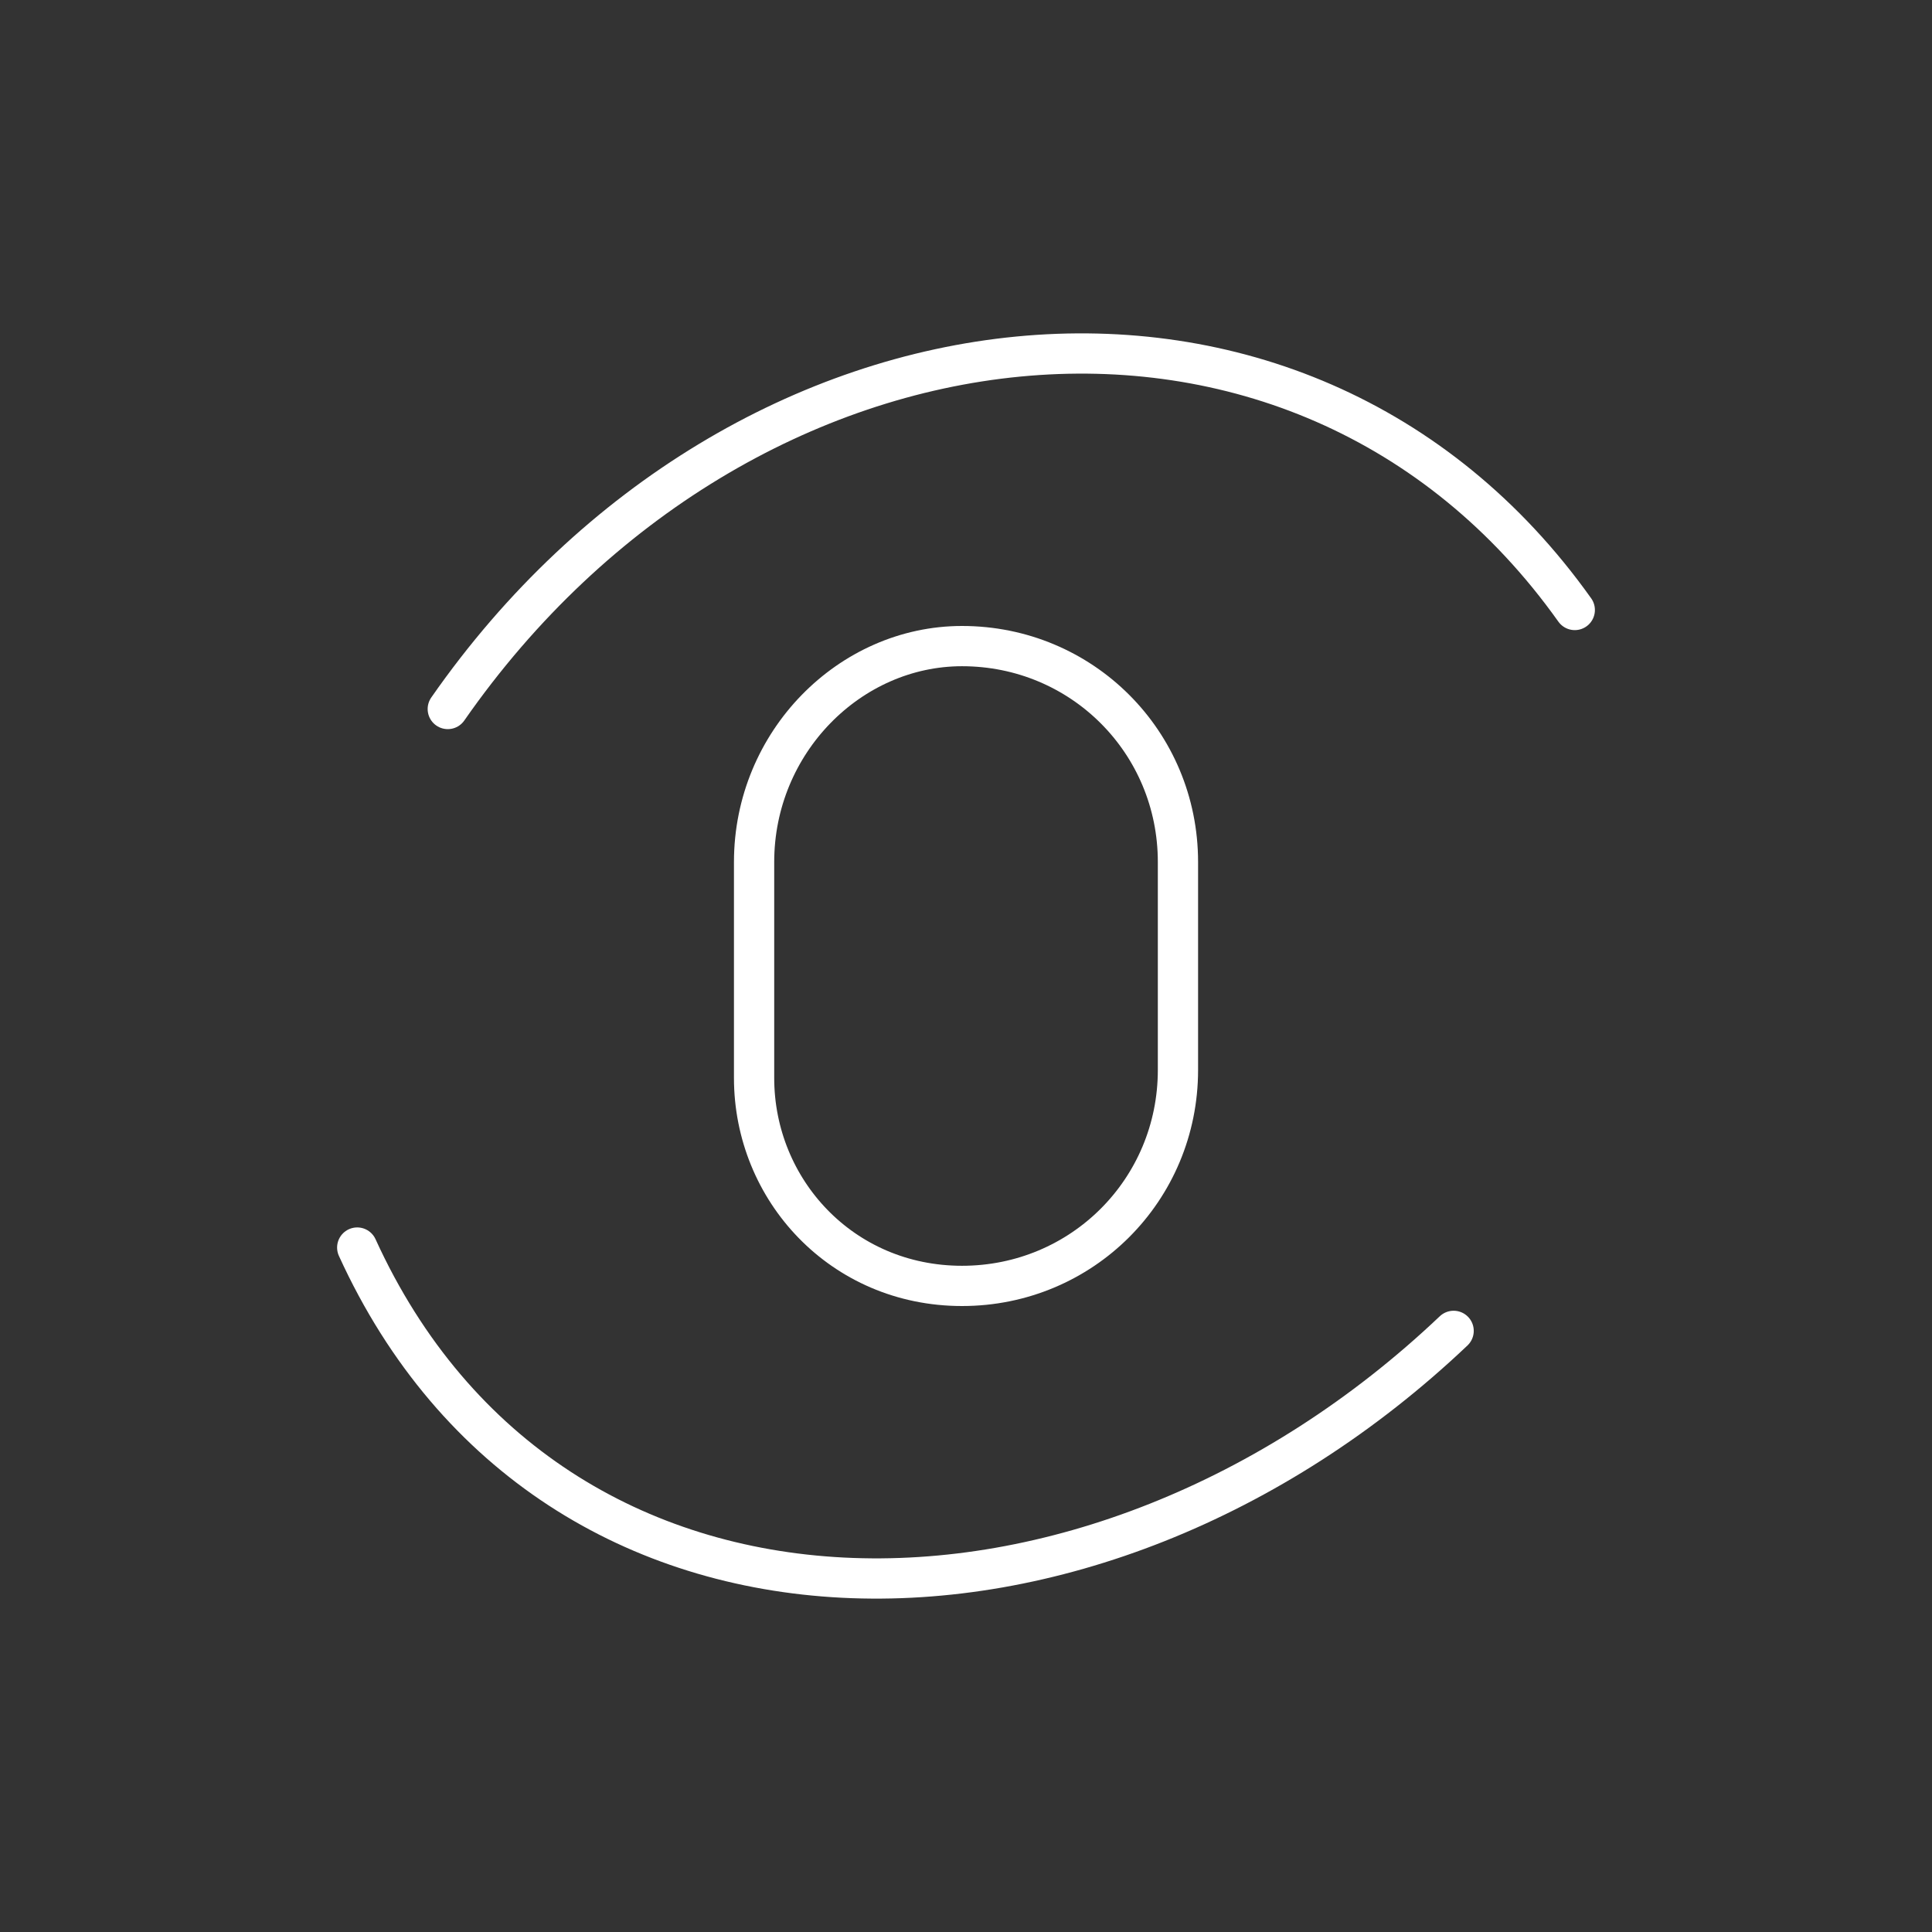 <?xml version="1.0" encoding="UTF-8" standalone="no"?>
<svg
   xml:space="preserve"
   x="0%"
   y="0%"
   viewBox="0 0 48 48"
   version="1.1"
   id="svg4"
   sodipodi:docname="oscaro.svg"
   inkscape:version="1.1.2 (0a00cf5339, 2022-02-04)"
   xmlns:inkscape="http://www.inkscape.org/namespaces/inkscape"
   xmlns:sodipodi="http://sodipodi.sourceforge.net/DTD/sodipodi-0.dtd"
   xmlns="http://www.w3.org/2000/svg"
   xmlns:svg="http://www.w3.org/2000/svg"><rect x="0" y="0" width="48" height="48" fill="#333333" stroke="none"/><defs
     id="defs8" /><sodipodi:namedview
     id="namedview6"
     pagecolor="#ffffff"
     bordercolor="#666666"
     borderopacity="1.0"
     inkscape:pageshadow="2"
     inkscape:pageopacity="0.0"
     inkscape:pagecheckerboard="0"
     showgrid="false"
     inkscape:zoom="16.1875"
     inkscape:cx="24"
     inkscape:cy="24"
     inkscape:window-width="1644"
     inkscape:window-height="1057"
     inkscape:window-x="36"
     inkscape:window-y="30"
     inkscape:window-maximized="1"
     inkscape:current-layer="svg4" /><path
     fill="none"
     stroke="#000000"
     stroke-linecap="square"
     stroke-width=".48"
     d="m 11.125,17.615 c 7.29,-10.47 21.17,-12.06 28,-2.46 m -30.25,15.84 c 4.83,10.59 18.26,10.59 27.24,2.07"
     id="path2"
     style="stroke-width:1;stroke-linecap:round;stroke-linejoin:round;stroke-miterlimit:4;stroke-dasharray:none;stroke:#ffffff;stroke-opacity:1" /><path
     class="cls-2"
     d="m 23.901,31.948 v 0 c -2.98,0 -5.166,-2.384 -5.166,-5.166 v -5.365 c 0,-2.98 2.384,-5.365 5.166,-5.365 v 0 c 2.98,0 5.365,2.384 5.365,5.365 v 5.166 c 0,2.98 -2.384,5.365 -5.365,5.365 z"
     id="path6386"
     style="fill:none;stroke:#ffffff;stroke-width:1;stroke-linecap:round;stroke-linejoin:round;stroke-opacity:1;stroke-miterlimit:4;stroke-dasharray:none" /></svg>
